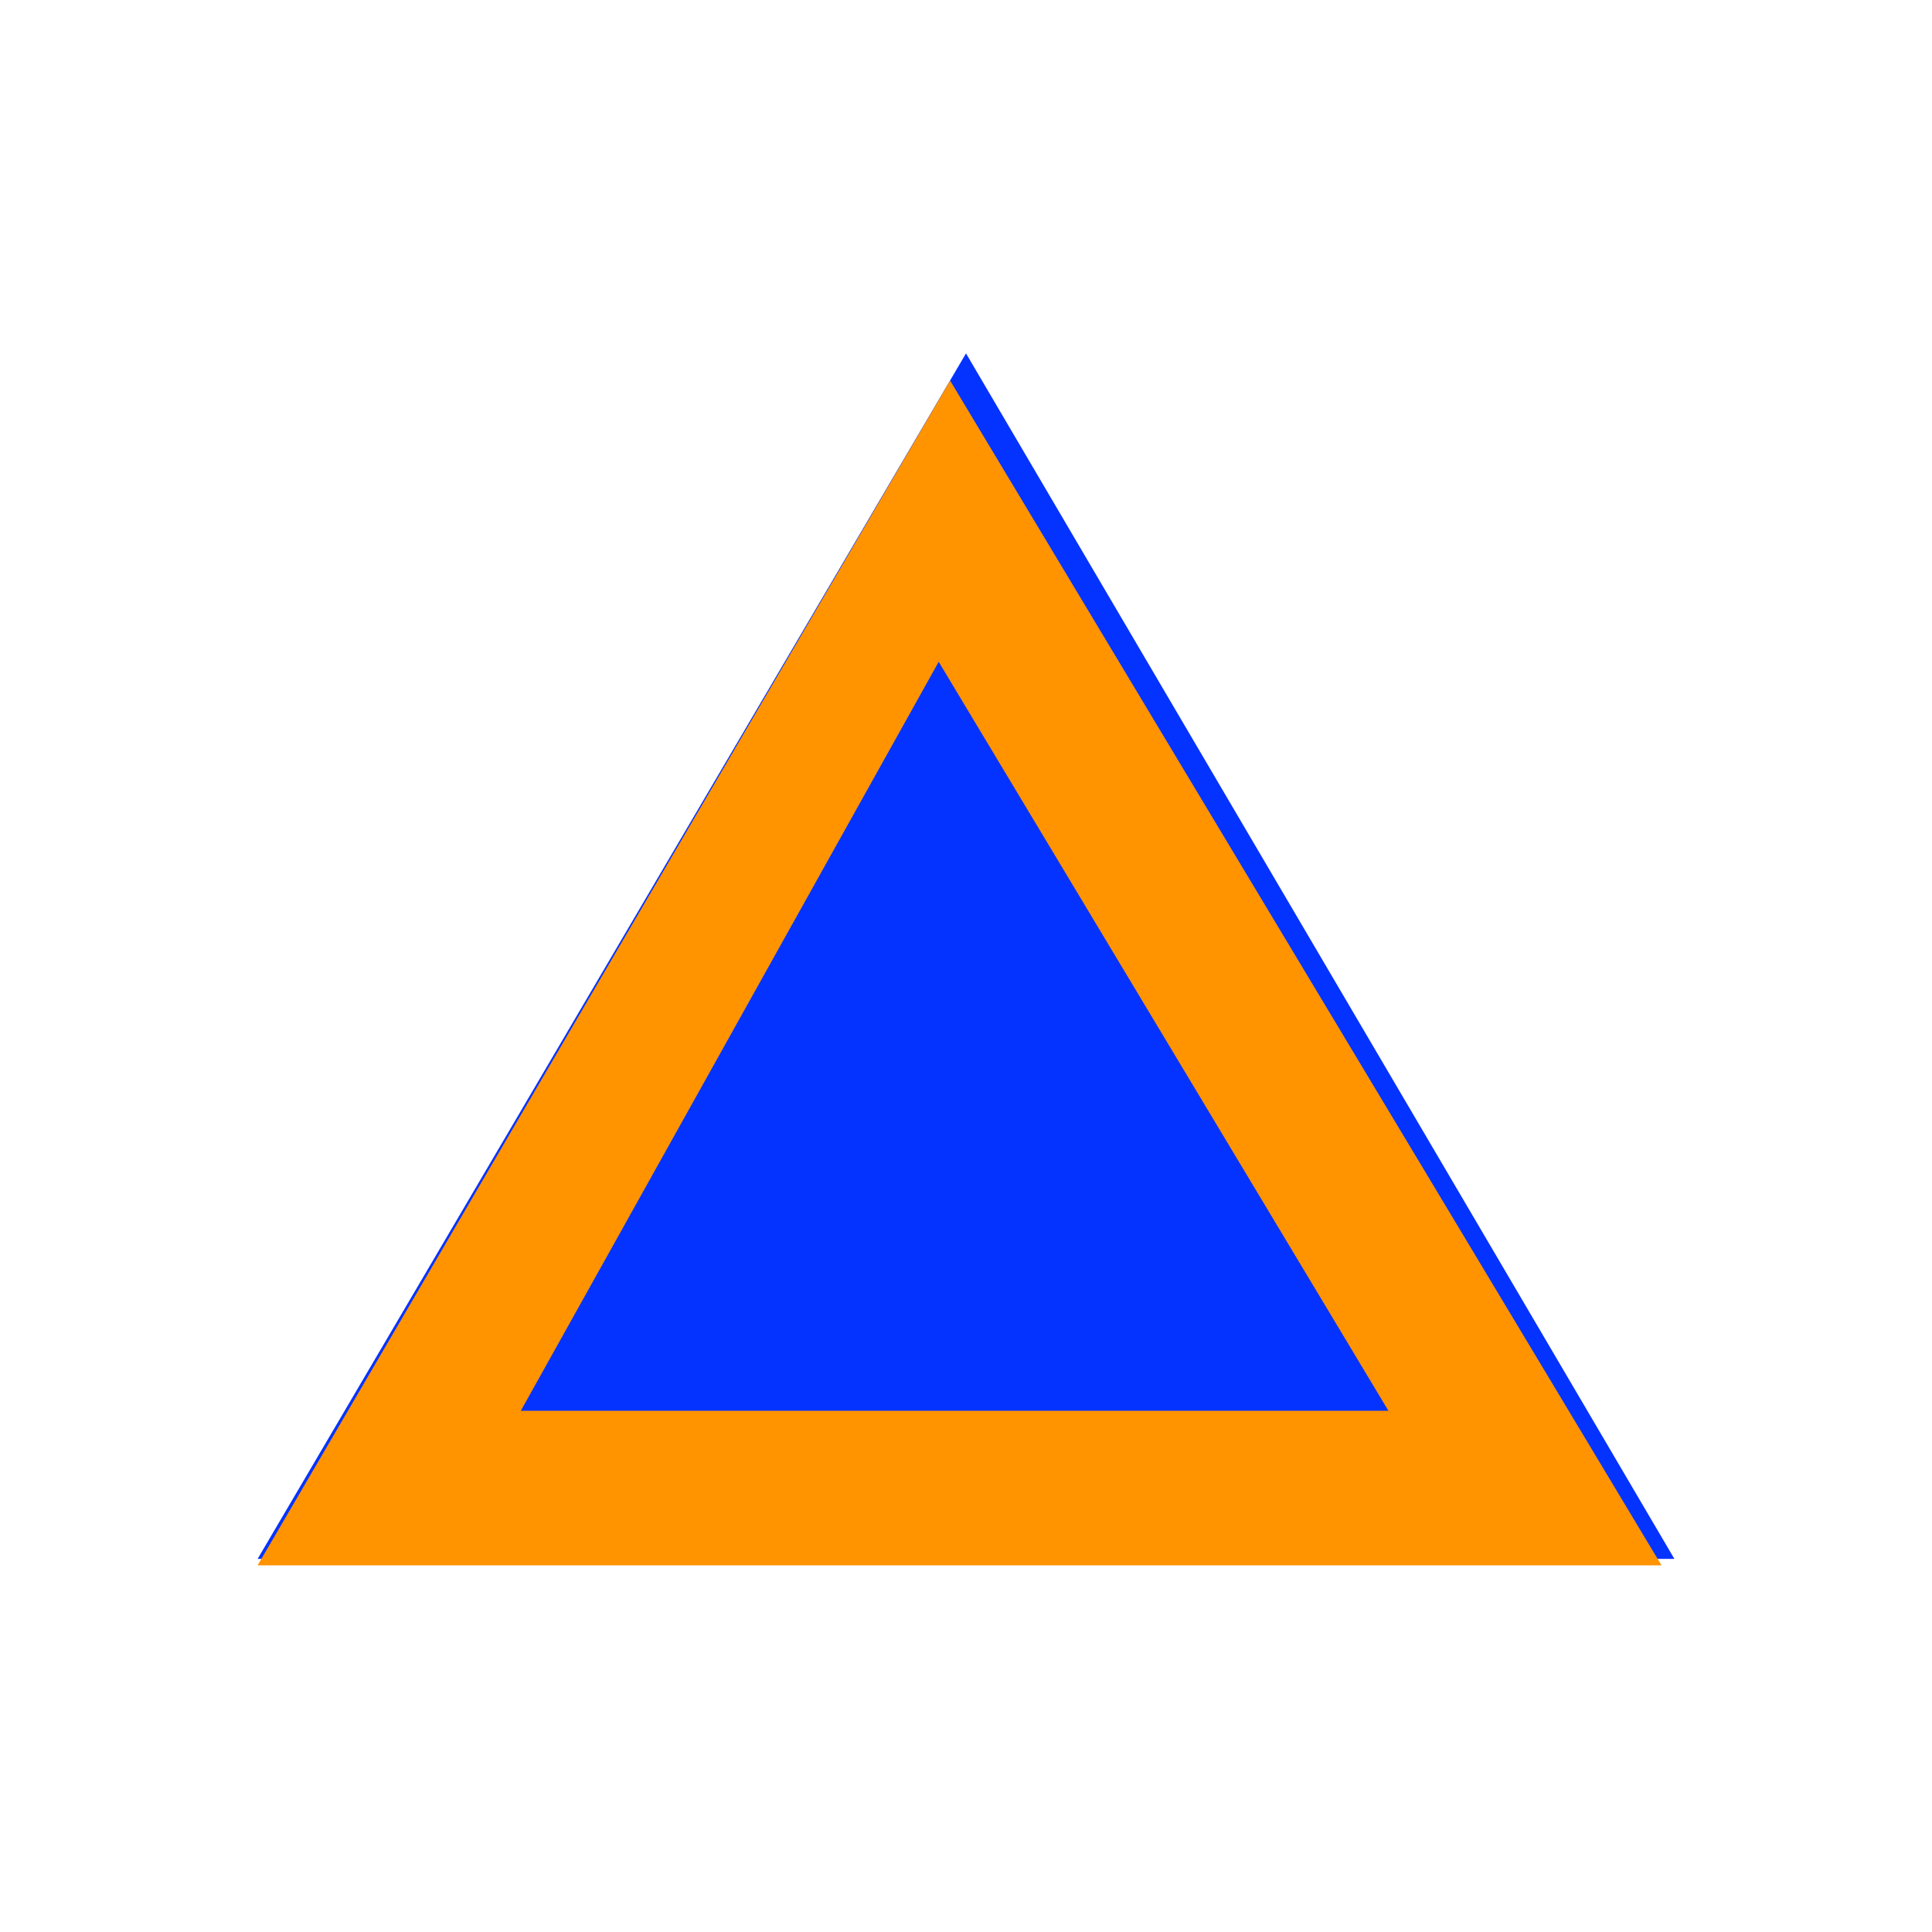 <svg xmlns="http://www.w3.org/2000/svg" xmlns:xlink="http://www.w3.org/1999/xlink" width="40" zoomAndPan="magnify" viewBox="0 0 37.5 37.5" height="40" preserveAspectRatio="xMidYMid meet" version="1.0"><defs><clipPath id="3dee15e95c"><polygon points="5,30.258 32.5,30.258 18.75,6.859" /></clipPath><clipPath id="c3edfaa660"><polygon points="5,30.258 18.75,6.859 32.5,30.258" /></clipPath><clipPath id="57f642e9af"><polygon points="5,30.383 32.25,30.383 18.125,6.859" /></clipPath><clipPath id="1c7ae8e745"><polygon points="5,30.383 18.75,6.859 32.25,30.383" /></clipPath></defs><g clip-path="url(#3dee15e95c)"><g clip-path="url(#c3edfaa660)"><polygon points="5,30.258 32.5,30.258 18.75,6.859" fill="#0433FF" fill-opacity="1" fill-rule="nonzero" /></g></g><g clip-path="url(#57f642e9af)"><g clip-path="url(#1c7ae8e745)"><polygon points="5,30.383 32.25,30.383 18.125,6.859" fill="none" stroke="#FF9300" stroke-width="6" stroke-opacity="1" stroke-miterlimit="4" /></g></g></svg>
